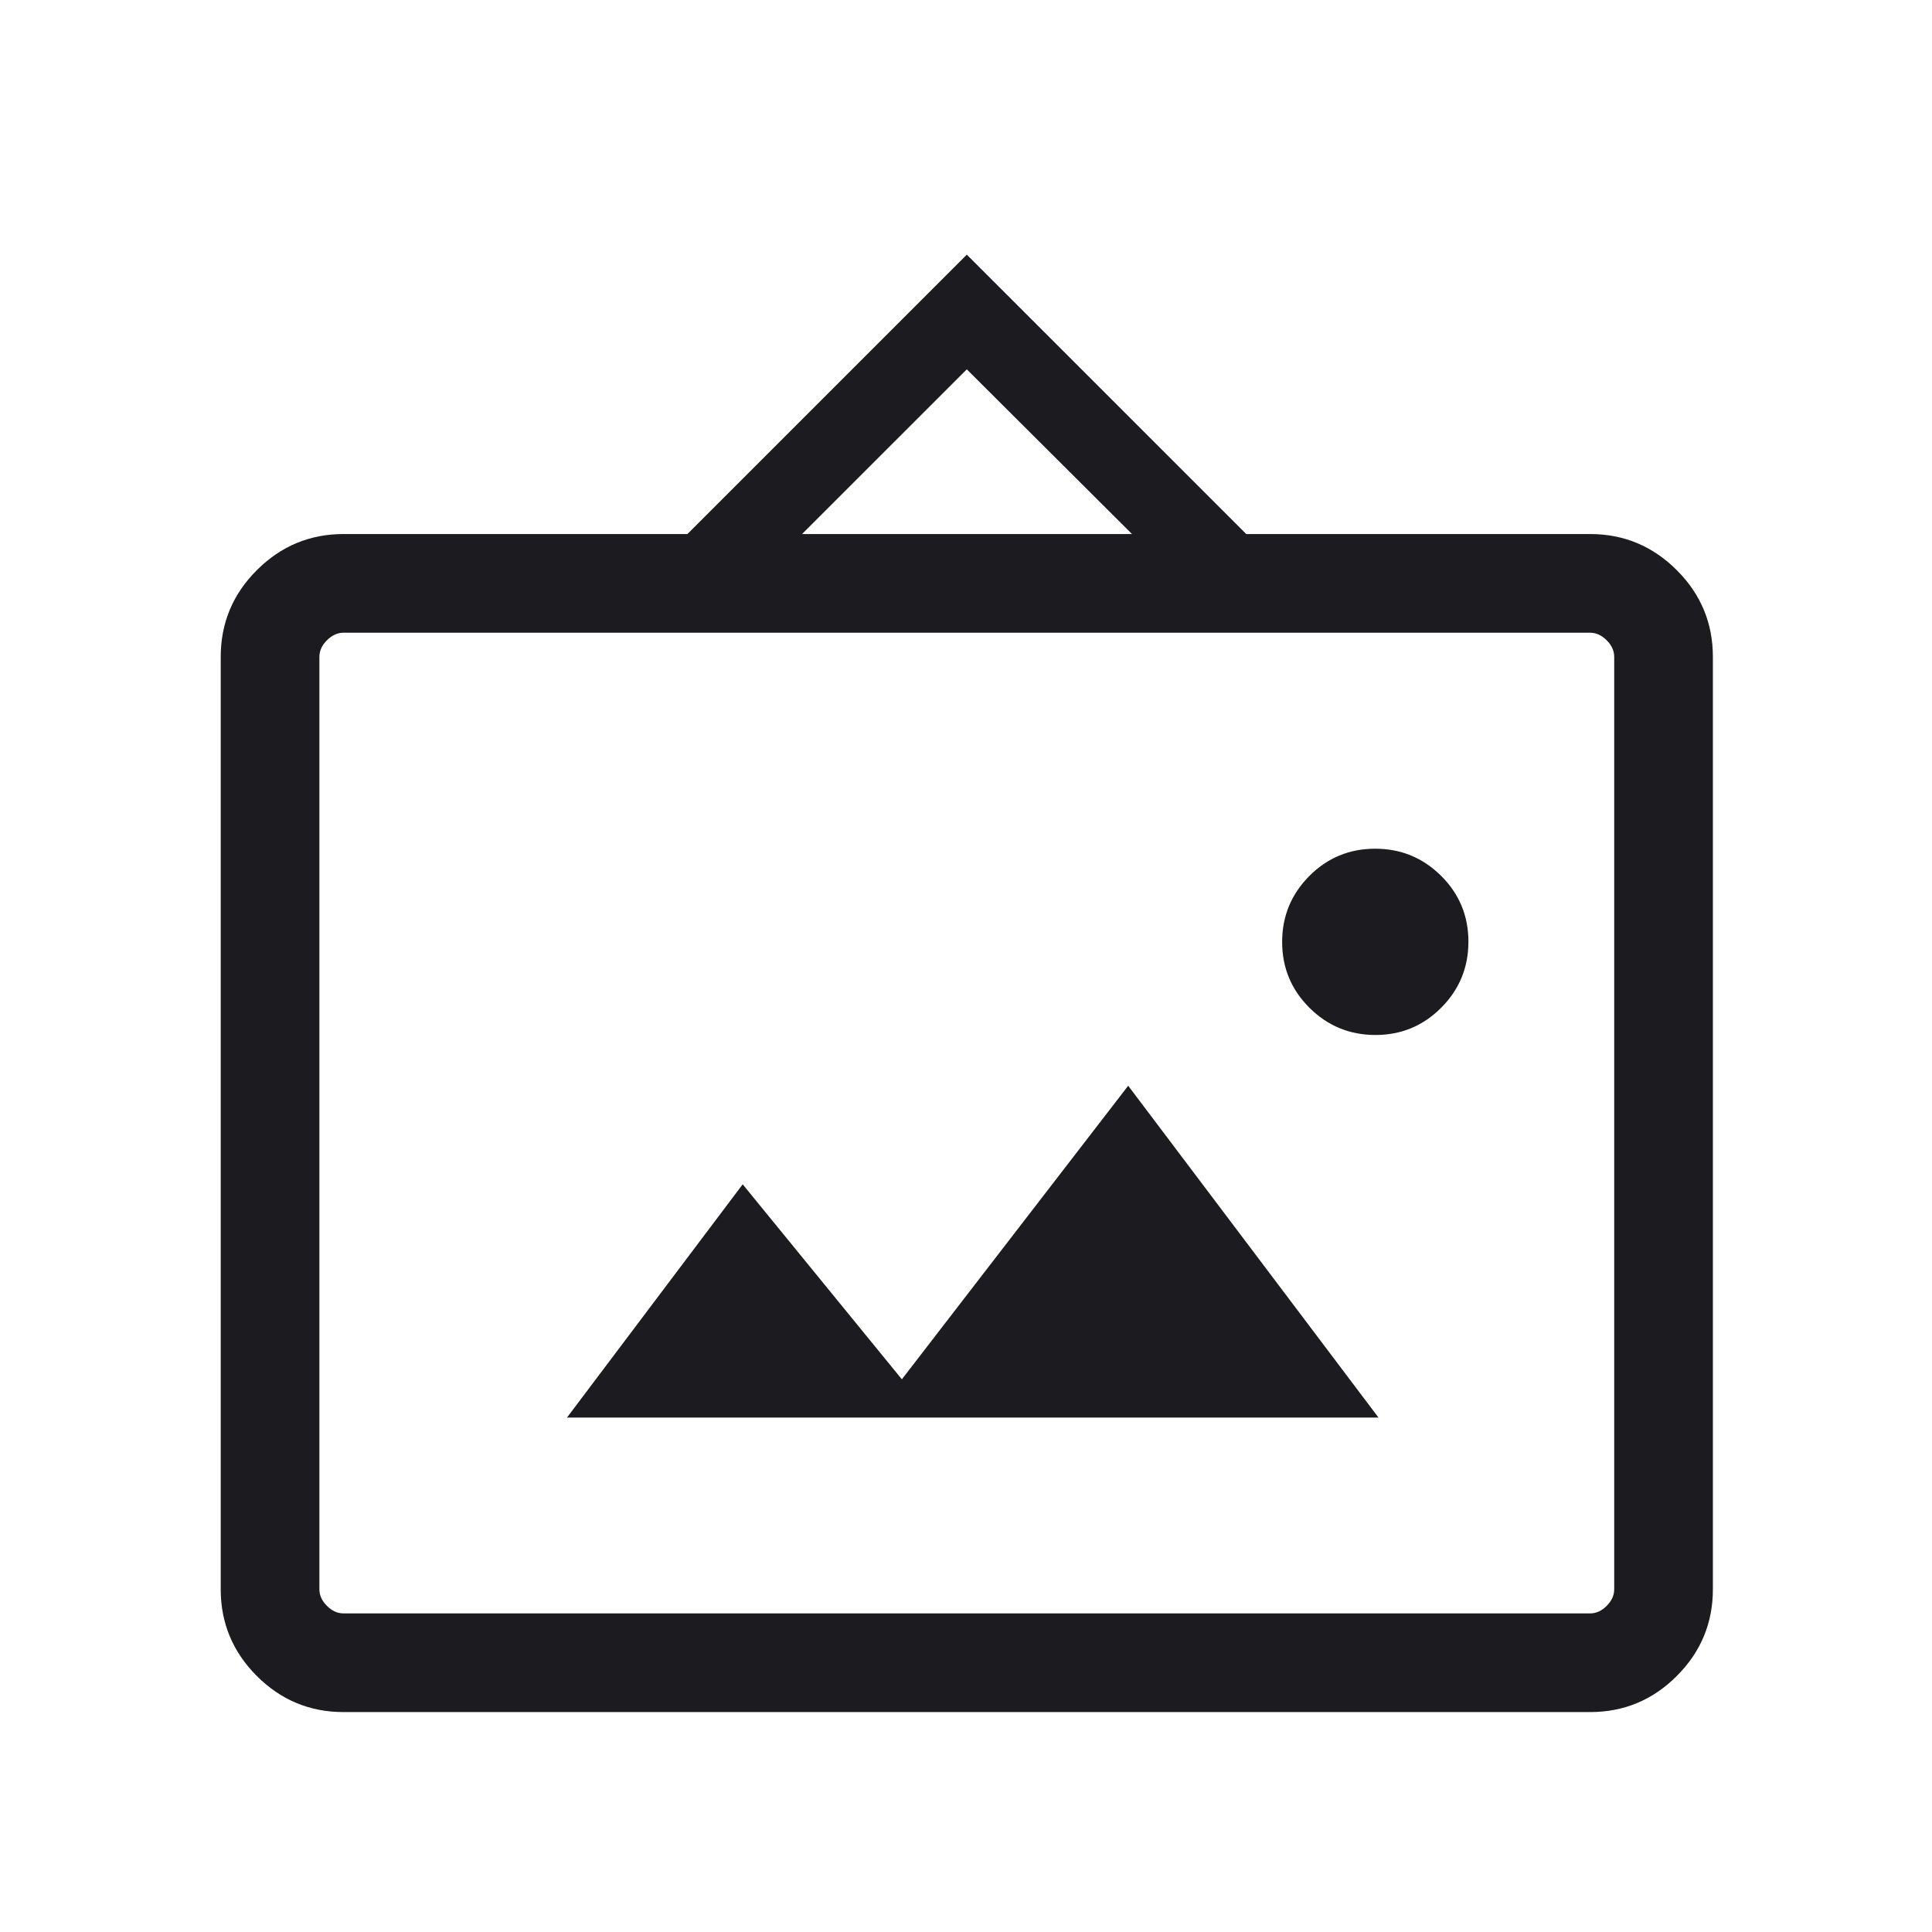 <svg width="41" height="41" viewBox="0 0 41 41" fill="none" xmlns="http://www.w3.org/2000/svg">
<mask id="mask0_199_2613" style="mask-type:alpha" maskUnits="userSpaceOnUse" x="0" y="0" width="41" height="41">
<rect x="0.5" y="0.5" width="40" height="40" fill="#D9D9D9"/>
</mask>
<g mask="url(#mask0_199_2613)">
<path d="M7.291 36.333C6.574 36.333 5.961 36.078 5.45 35.567C4.939 35.056 4.684 34.443 4.684 33.726V13.94C4.684 13.224 4.939 12.61 5.45 12.1C5.961 11.589 6.574 11.333 7.291 11.333H14.588L20.517 5.404L26.447 11.333H33.743C34.46 11.333 35.074 11.589 35.584 12.1C36.095 12.61 36.35 13.224 36.35 13.94V33.726C36.35 34.443 36.095 35.056 35.584 35.567C35.074 36.078 34.46 36.333 33.743 36.333H7.291ZM7.291 34.239H33.743C33.872 34.239 33.989 34.186 34.096 34.079C34.203 33.972 34.256 33.855 34.256 33.726V13.94C34.256 13.812 34.203 13.694 34.096 13.588C33.989 13.481 33.872 13.427 33.743 13.427H7.291C7.162 13.427 7.045 13.481 6.938 13.588C6.831 13.694 6.778 13.812 6.778 13.94V33.726C6.778 33.855 6.831 33.972 6.938 34.079C7.045 34.186 7.162 34.239 7.291 34.239ZM12.032 30.083H29.254L23.942 23.041L19.139 29.271L15.761 25.133L12.032 30.083ZM29.189 21.964C29.736 21.964 30.202 21.77 30.586 21.384C30.97 20.998 31.162 20.531 31.162 19.984C31.162 19.437 30.969 18.971 30.583 18.587C30.196 18.203 29.73 18.011 29.183 18.011C28.636 18.011 28.17 18.204 27.786 18.59C27.401 18.977 27.209 19.444 27.209 19.99C27.209 20.537 27.403 21.003 27.789 21.387C28.175 21.771 28.642 21.964 29.189 21.964ZM17.021 11.333H24.023L20.517 7.838L17.021 11.333Z" fill="#1C1B1F"/>
</g>
</svg>
